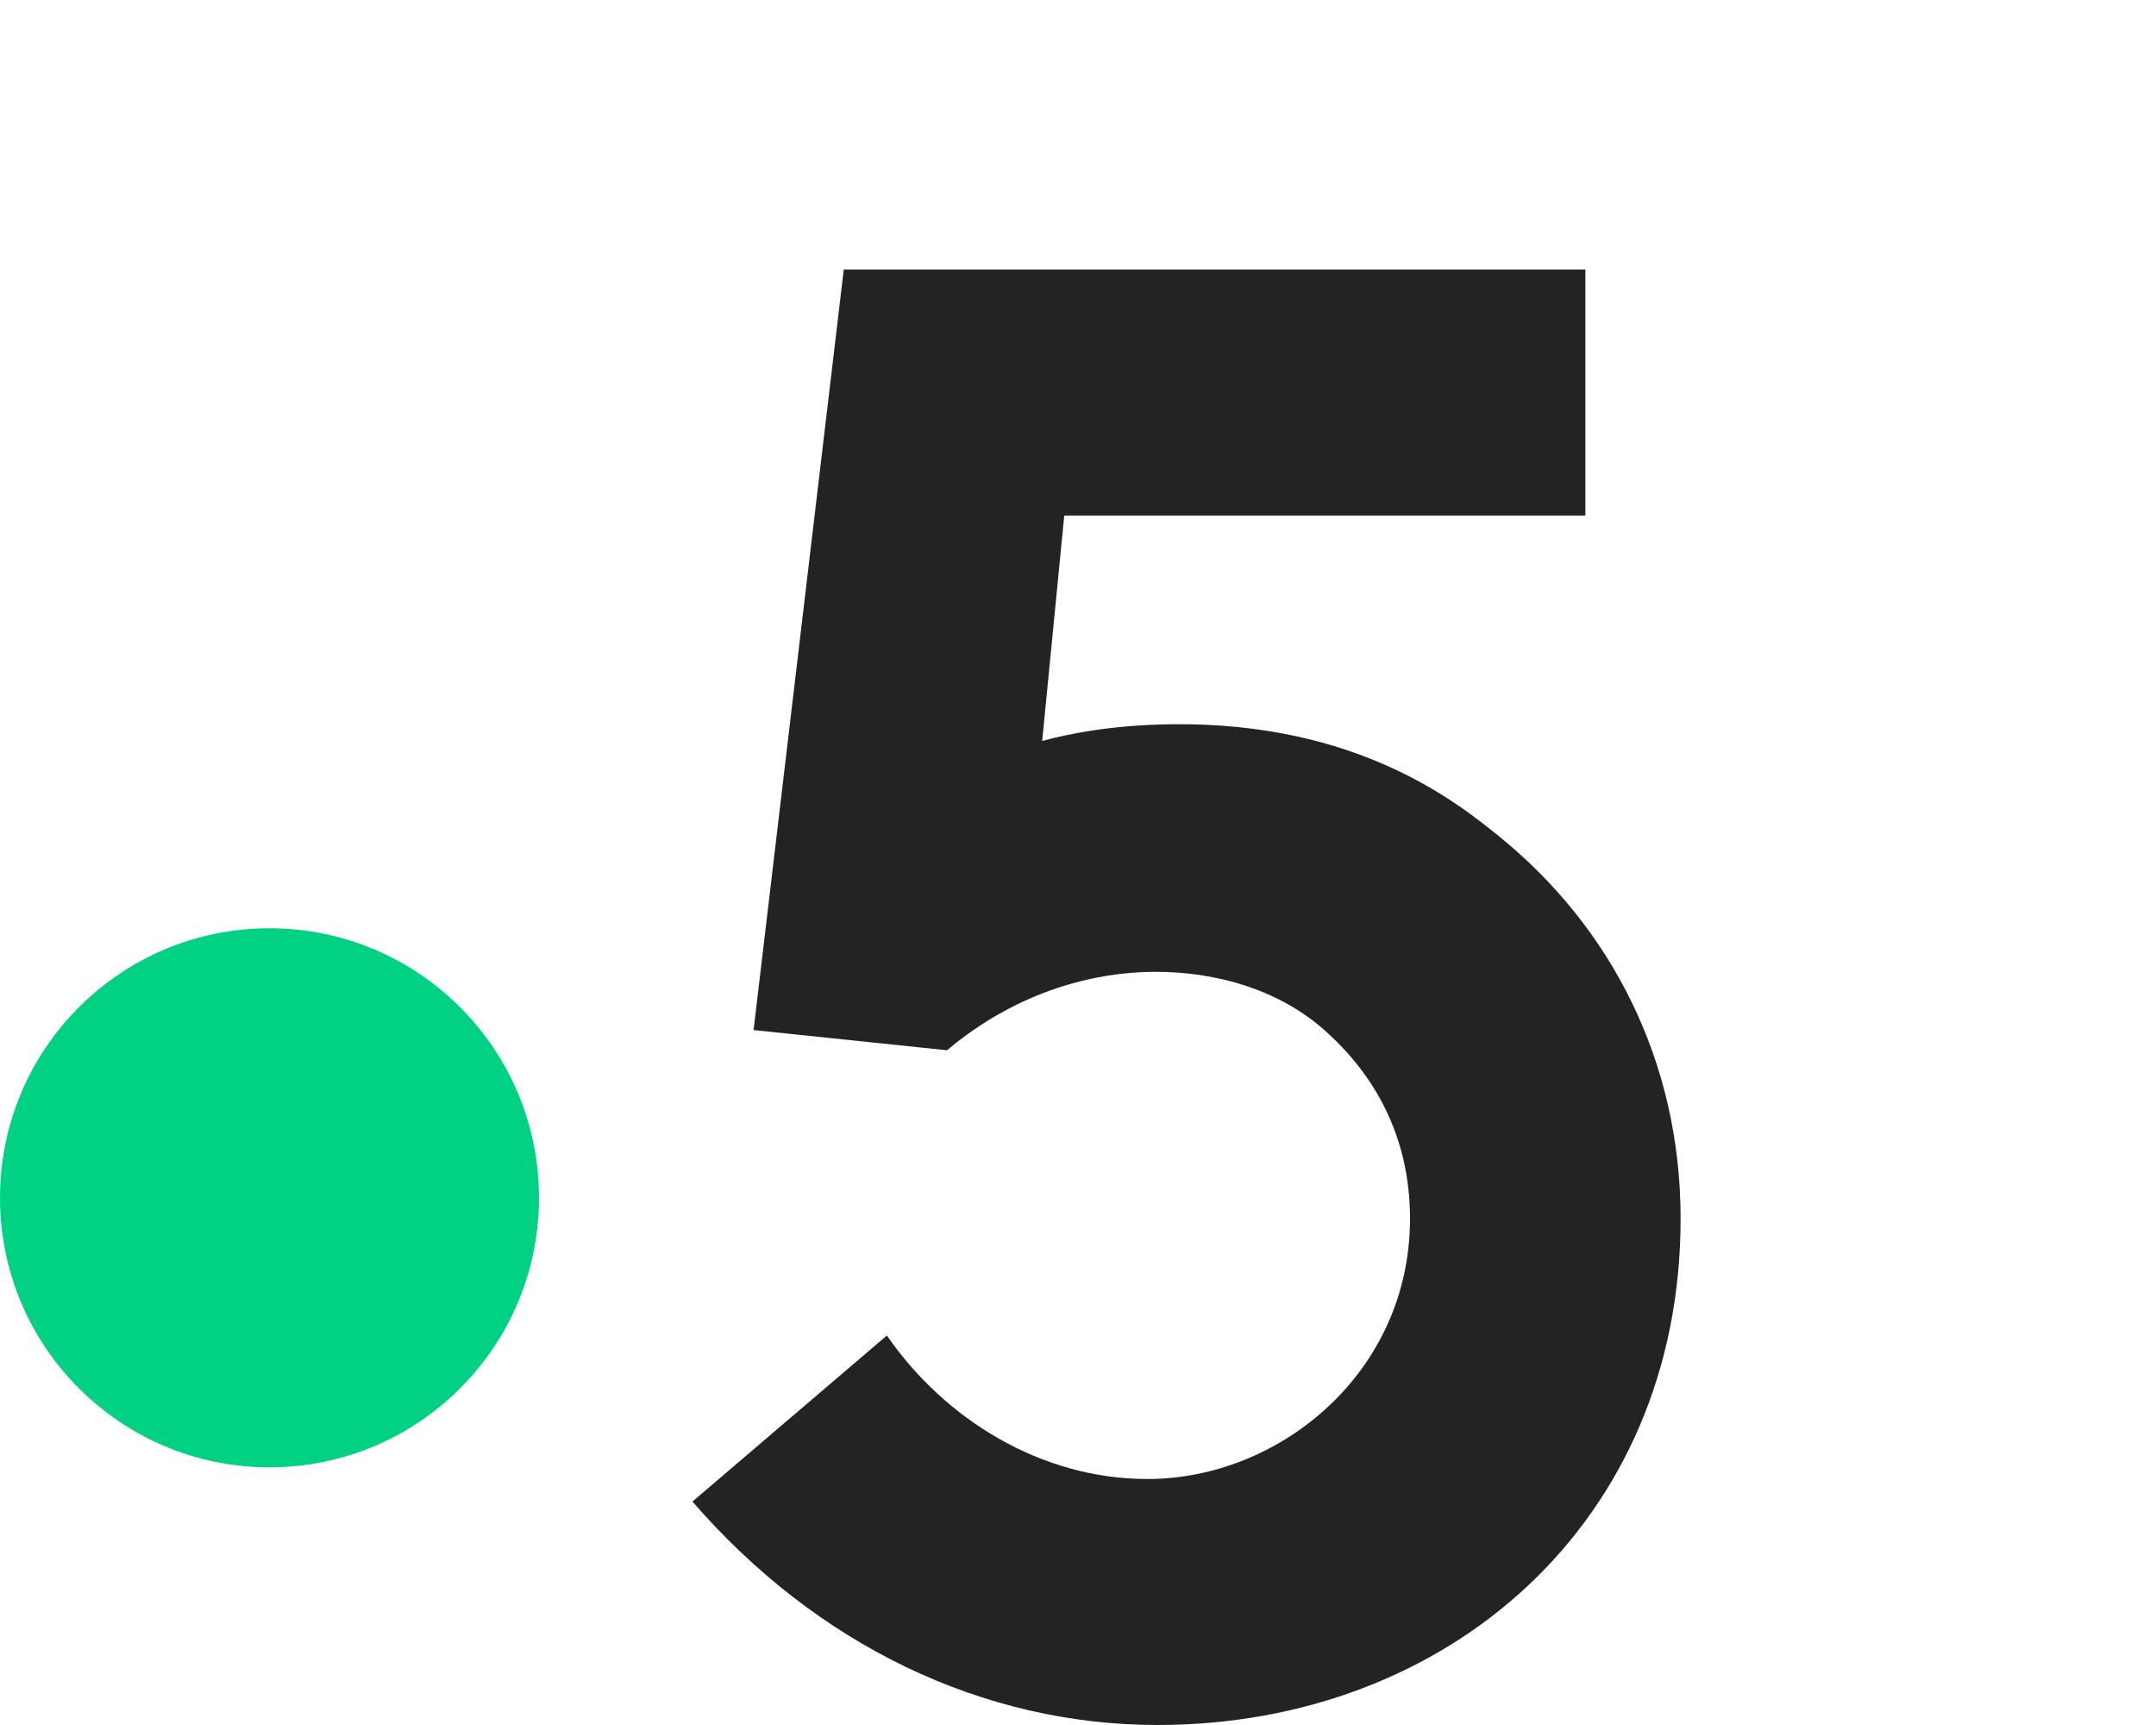 <svg xmlns="http://www.w3.org/2000/svg" width="120" height="96" viewBox="0 0 120 96"><g fill="none" fill-rule="evenodd"><path d="M30 66.66c0 8.284-6.716 15-15 15-8.284 0-15-6.716-15-15 0-8.284 6.716-15 15-15 8.284 0 15 6.715 15 15" fill="#00d182"/><path d="M83.42 46.531c-2.346-1.897-7.89-6.338-18.16-6.226-3.317.036-5.77.525-7.253.931l1.228-12.545H88.24V15H46.963l-5.02 42.325 10.766 1.124c4.04-3.392 8.368-4.346 11.49-4.365 3.542-.02 6.983 1.015 9.483 3.216 2.817 2.48 4.797 5.94 4.797 10.521 0 8.556-7.251 14.489-14.615 14.489-5.912 0-11.268-3.308-14.502-7.986l-10.822 9.24C45.457 91.552 54.716 96 64.423 96 80.599 96 93.54 84.706 93.54 67.821c0-8.786-3.887-16.247-10.12-21.29" fill="#232323"/></g></svg>
